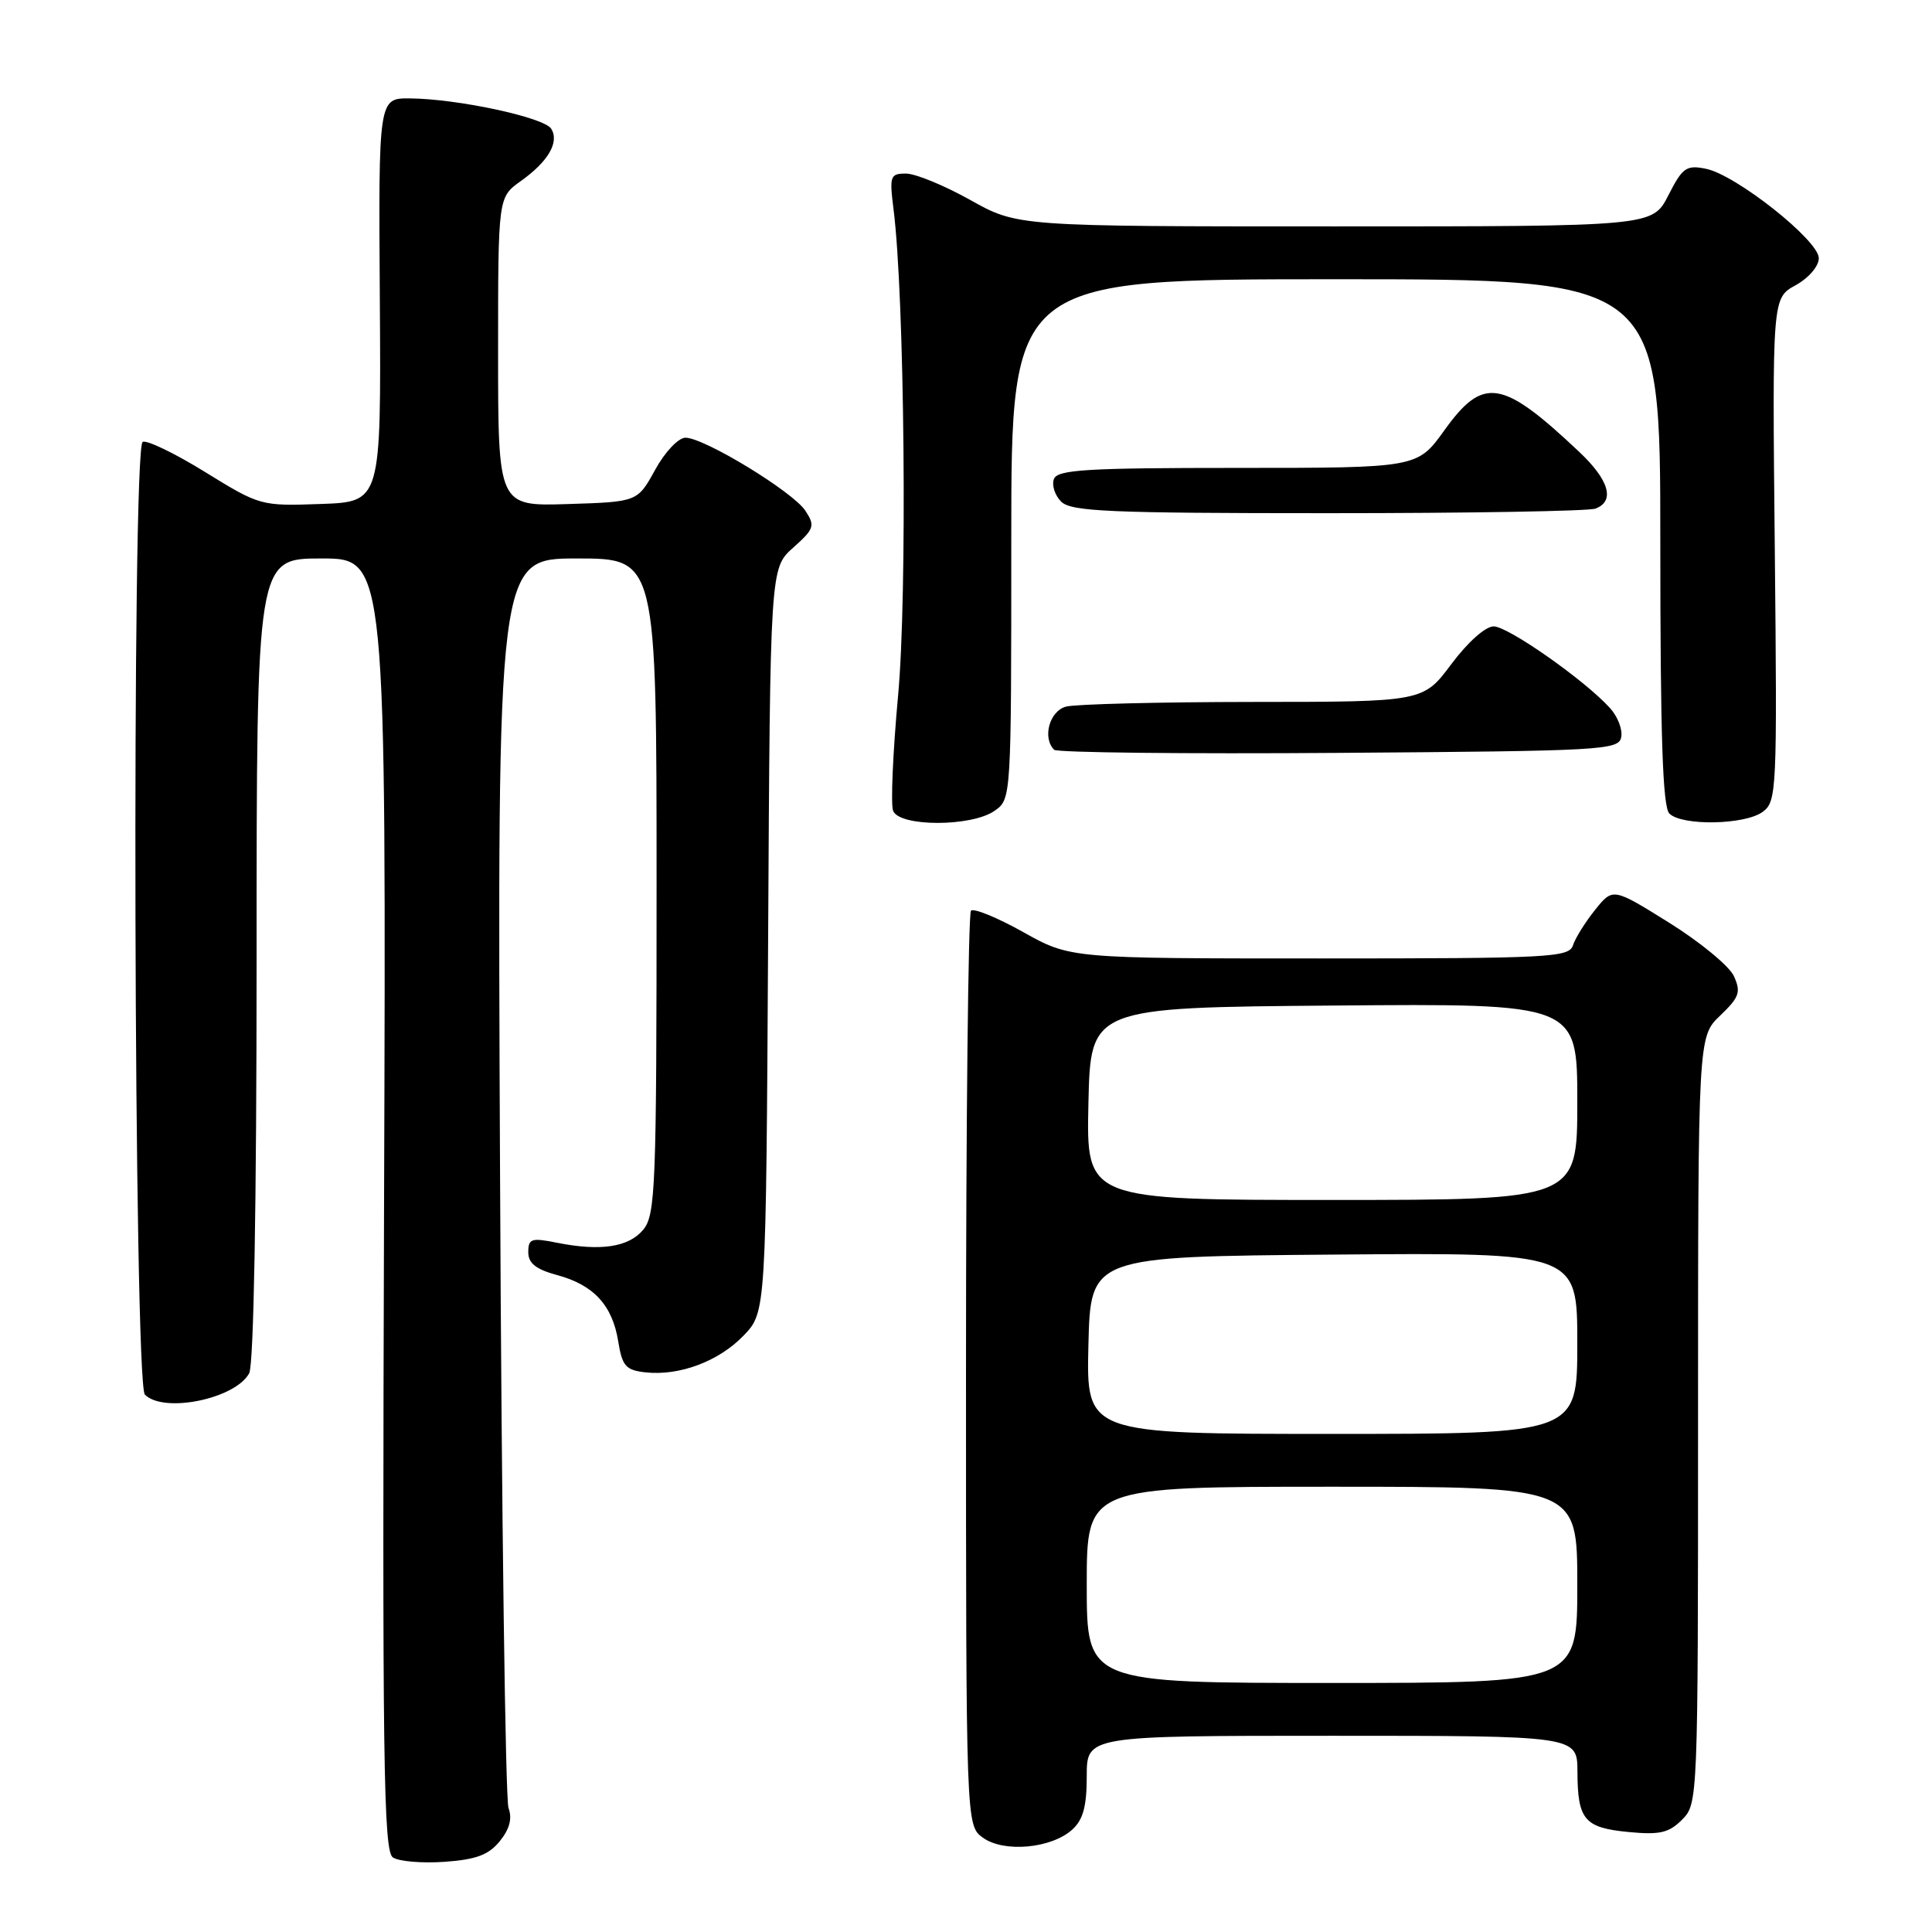 <?xml version="1.0" encoding="UTF-8" standalone="no"?>
<!DOCTYPE svg PUBLIC "-//W3C//DTD SVG 1.1//EN" "http://www.w3.org/Graphics/SVG/1.1/DTD/svg11.dtd" >
<svg xmlns="http://www.w3.org/2000/svg" xmlns:xlink="http://www.w3.org/1999/xlink" version="1.1" viewBox="0 0 256 256">
 <g >
 <path fill="currentColor"
d=" M 66.23 243.96 C 67.53 242.36 67.89 240.96 67.38 239.56 C 66.97 238.43 66.46 200.71 66.26 155.75 C 65.89 74.00 65.89 74.00 76.45 74.00 C 87.00 74.00 87.00 74.00 87.00 117.39 C 87.00 157.23 86.86 160.95 85.25 162.92 C 83.33 165.26 79.58 165.83 73.75 164.66 C 70.41 163.99 70.00 164.13 70.00 165.92 C 70.00 167.40 71.01 168.19 73.84 168.96 C 78.67 170.26 81.15 172.96 81.92 177.75 C 82.44 181.00 82.92 181.55 85.49 181.84 C 90.01 182.35 95.25 180.39 98.54 176.96 C 101.50 173.87 101.50 173.87 101.78 124.58 C 102.05 75.28 102.05 75.28 105.10 72.57 C 107.90 70.07 108.03 69.68 106.72 67.68 C 105.07 65.16 93.32 58.00 90.83 58.00 C 89.89 58.00 88.12 59.87 86.81 62.25 C 84.47 66.50 84.47 66.50 75.23 66.79 C 66.00 67.08 66.00 67.08 66.00 46.61 C 66.00 26.14 66.00 26.14 69.00 24.00 C 72.65 21.40 74.14 18.84 73.04 17.06 C 72.11 15.56 60.65 13.09 54.33 13.04 C 50.15 13.00 50.15 13.00 50.33 39.75 C 50.50 66.50 50.50 66.50 42.50 66.78 C 34.56 67.06 34.45 67.03 27.15 62.53 C 23.12 60.04 19.40 58.25 18.90 58.56 C 17.44 59.46 17.73 183.33 19.20 184.80 C 21.71 187.31 31.20 185.35 33.02 181.96 C 33.62 180.83 34.00 159.77 34.00 127.07 C 34.00 74.00 34.00 74.00 42.59 74.00 C 51.18 74.00 51.18 74.00 50.89 159.57 C 50.65 233.27 50.81 245.28 52.06 246.12 C 52.85 246.65 55.94 246.91 58.92 246.70 C 63.10 246.40 64.76 245.78 66.23 243.96 Z  M 142.08 242.43 C 143.52 241.13 144.00 239.35 144.00 235.35 C 144.00 230.00 144.00 230.00 176.50 230.00 C 209.00 230.00 209.00 230.00 209.02 234.75 C 209.04 241.13 209.93 242.19 215.78 242.75 C 219.92 243.15 221.13 242.87 222.88 241.12 C 224.98 239.02 225.00 238.60 225.00 188.19 C 225.00 137.37 225.00 137.37 227.93 134.57 C 230.48 132.13 230.71 131.46 229.75 129.34 C 229.14 128.01 225.28 124.83 221.18 122.27 C 213.72 117.62 213.72 117.62 211.36 120.56 C 210.06 122.18 208.74 124.29 208.43 125.25 C 207.91 126.87 205.41 127.00 174.85 127.00 C 141.82 127.00 141.82 127.00 135.57 123.50 C 132.14 121.58 129.03 120.31 128.66 120.67 C 128.30 121.04 128.00 148.46 128.00 181.61 C 128.00 241.89 128.00 241.89 130.25 243.51 C 133.02 245.51 139.31 244.94 142.08 242.43 Z  M 131.78 107.44 C 134.00 105.89 134.00 105.89 134.00 71.44 C 134.00 37.00 134.00 37.00 177.00 37.00 C 220.00 37.00 220.00 37.00 220.00 71.80 C 220.00 97.53 220.31 106.91 221.20 107.80 C 222.86 109.46 231.20 109.31 233.56 107.58 C 235.43 106.21 235.49 104.87 235.17 72.83 C 234.83 39.50 234.83 39.50 237.92 37.80 C 239.67 36.83 241.00 35.28 241.00 34.21 C 241.00 31.85 230.01 23.15 226.03 22.36 C 223.45 21.84 222.94 22.20 221.06 25.89 C 218.96 30.00 218.96 30.00 176.89 30.00 C 134.82 30.00 134.82 30.00 128.57 26.50 C 125.12 24.57 121.29 23.00 120.05 23.00 C 117.95 23.00 117.84 23.31 118.40 27.75 C 119.86 39.28 120.24 78.91 119.00 92.18 C 118.31 99.71 118.01 106.57 118.34 107.43 C 119.16 109.57 128.72 109.58 131.78 107.44 Z  M 214.82 97.68 C 215.02 96.67 214.35 94.94 213.34 93.83 C 210.01 90.14 199.83 83.00 197.92 83.00 C 196.83 83.00 194.48 85.09 192.31 88.00 C 188.57 93.00 188.57 93.00 166.04 93.01 C 153.64 93.02 142.49 93.30 141.25 93.63 C 139.06 94.22 138.09 97.76 139.68 99.35 C 140.05 99.72 157.03 99.91 177.42 99.76 C 212.37 99.51 214.49 99.40 214.82 97.68 Z  M 211.42 67.39 C 214.02 66.39 213.23 63.62 209.25 59.87 C 199.03 50.23 196.55 49.83 191.40 57.00 C 187.81 62.00 187.81 62.00 164.01 62.00 C 143.99 62.00 140.12 62.23 139.65 63.47 C 139.34 64.28 139.77 65.63 140.61 66.47 C 141.93 67.78 146.95 68.00 175.99 68.00 C 194.61 68.00 210.55 67.73 211.42 67.39 Z  M 144.00 210.00 C 144.00 197.00 144.00 197.00 176.50 197.00 C 209.00 197.00 209.00 197.00 209.00 210.00 C 209.00 223.00 209.00 223.00 176.50 223.00 C 144.00 223.00 144.00 223.00 144.00 210.00 Z  M 144.22 178.25 C 144.50 166.50 144.50 166.50 176.75 166.24 C 209.00 165.97 209.00 165.97 209.00 177.99 C 209.00 190.00 209.00 190.00 176.47 190.00 C 143.94 190.00 143.94 190.00 144.22 178.25 Z  M 144.22 146.25 C 144.50 133.50 144.50 133.50 176.75 133.24 C 209.00 132.97 209.00 132.97 209.00 145.99 C 209.00 159.00 209.00 159.00 176.47 159.00 C 143.94 159.00 143.94 159.00 144.22 146.25 Z "/>
</g>
</svg>